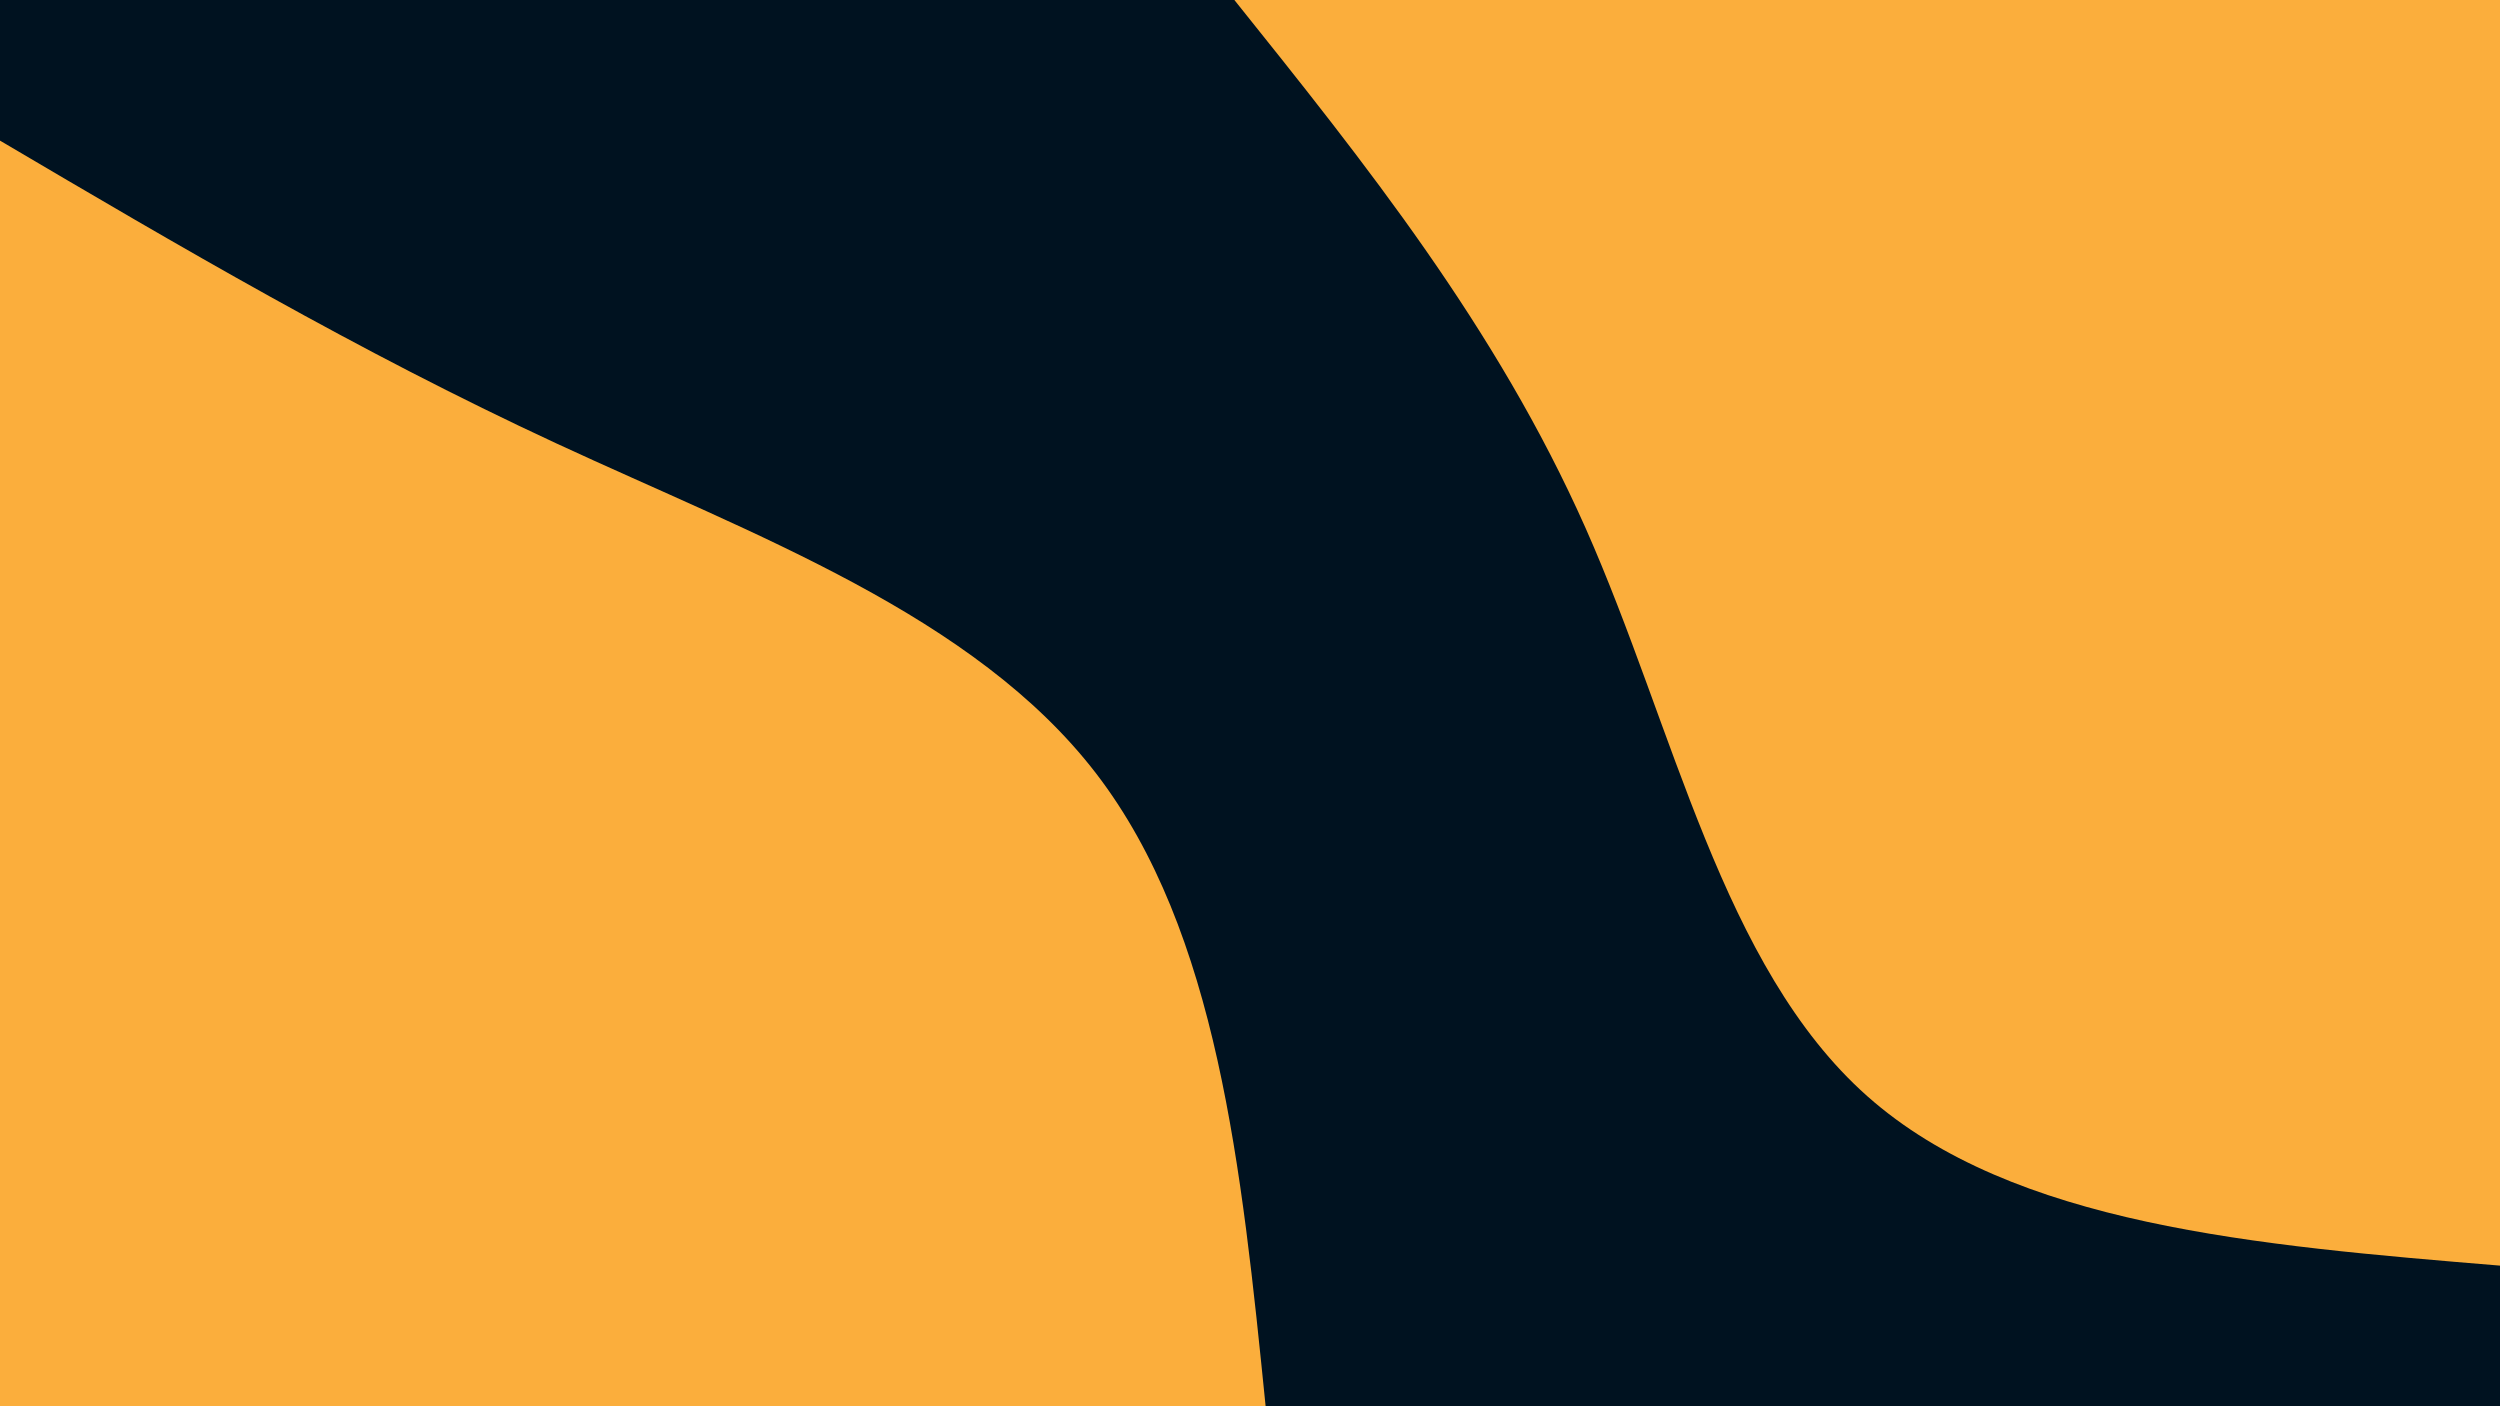 <svg id="visual" viewBox="0 0 1920 1080" width="1920" height="1080" xmlns="http://www.w3.org/2000/svg" xmlns:xlink="http://www.w3.org/1999/xlink" version="1.1"><rect x="0" y="0" width="1920" height="1080" fill="#001220"></rect><defs><linearGradient id="grad1_0" x1="43.8%" y1="0%" x2="100%" y2="100%"><stop offset="14.444%" stop-color="#001220" stop-opacity="1"></stop><stop offset="85.556%" stop-color="#001220" stop-opacity="1"></stop></linearGradient></defs><defs><linearGradient id="grad2_0" x1="0%" y1="0%" x2="56.3%" y2="100%"><stop offset="14.444%" stop-color="#001220" stop-opacity="1"></stop><stop offset="85.556%" stop-color="#001220" stop-opacity="1"></stop></linearGradient></defs><g transform="translate(1920, 0)"><path d="M0 972C-187.2 956.5 -374.3 941 -486 841.8C-597.7 742.6 -633.9 559.7 -702.3 405.5C-770.8 251.3 -871.4 125.6 -972 0L0 0Z" fill="#FBAE3C"></path></g><g transform="translate(0, 1080)"><path d="M0 -972C137.1 -891.2 274.2 -810.5 427 -739.6C579.8 -668.7 748.3 -607.6 841.8 -486C935.2 -364.4 953.6 -182.2 972 0L0 0Z" fill="#FBAE3C"></path></g></svg>
